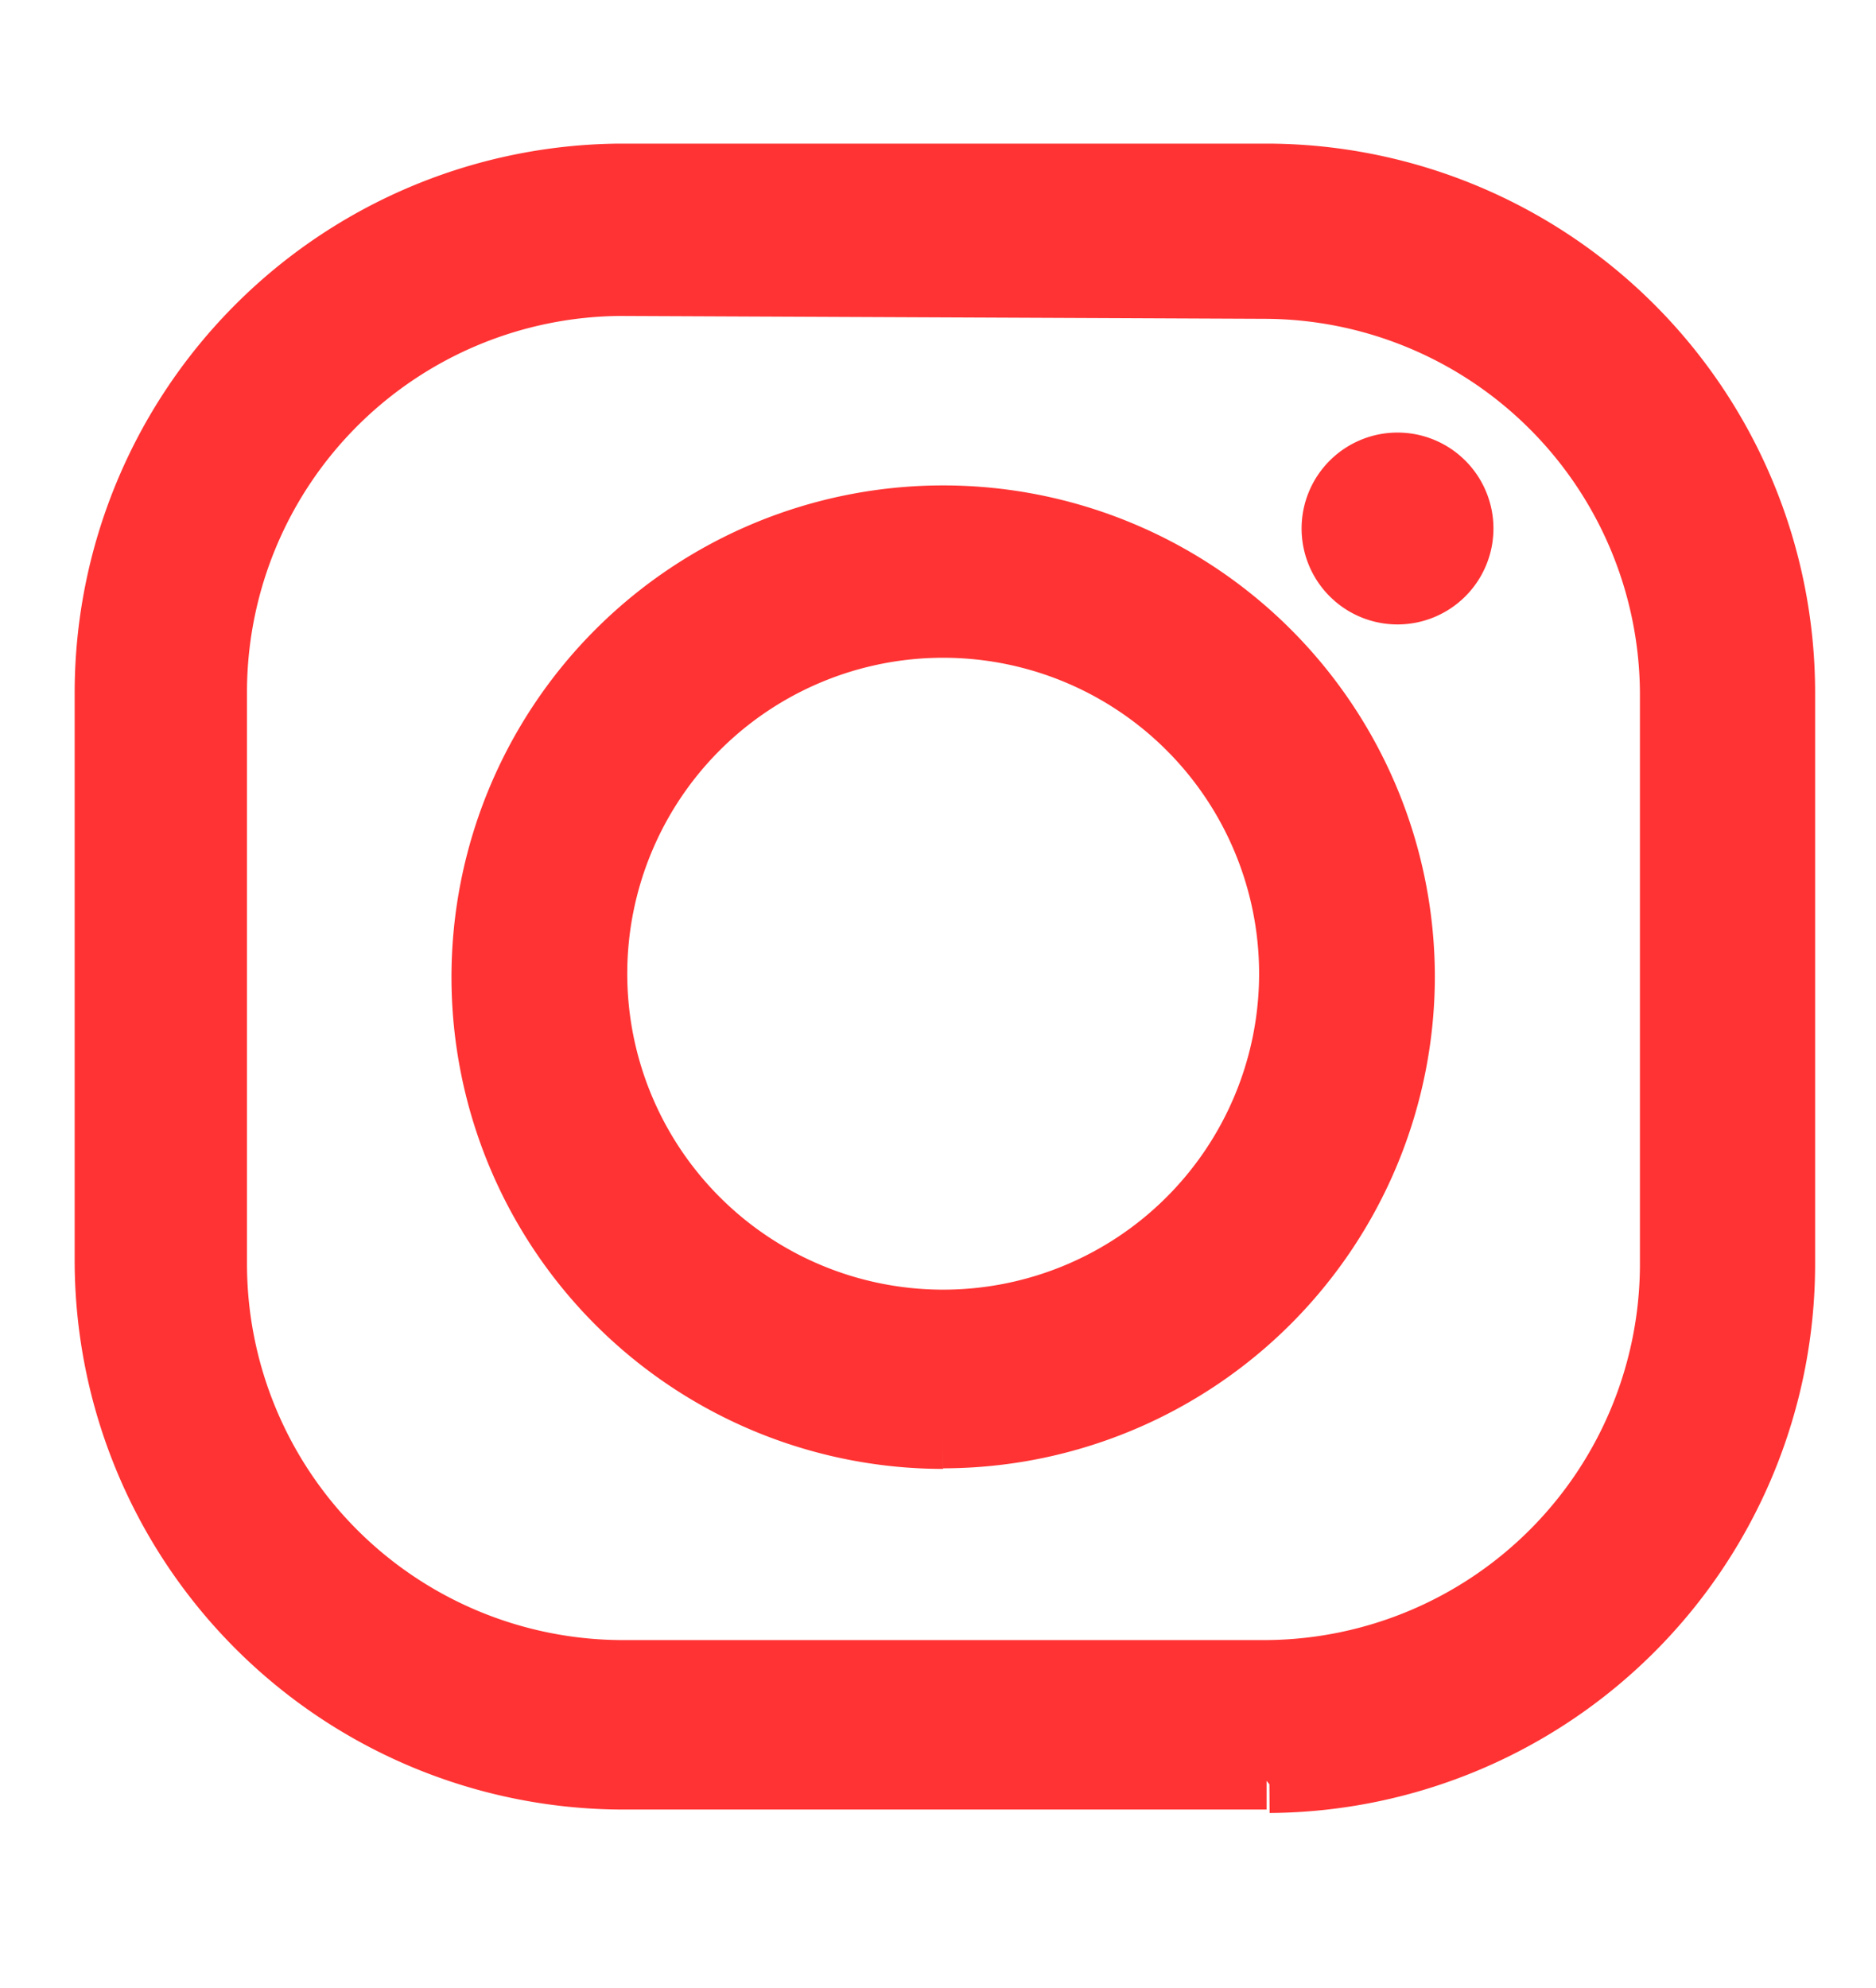 <svg id="Layer_1" data-name="Layer 1" xmlns="http://www.w3.org/2000/svg" viewBox="0 0 32.66 34.61"><defs><style>.cls-1,.cls-2{fill:#f33;}.cls-1{stroke:#f33;stroke-miterlimit:10;}</style></defs><title>redes</title><path class="cls-1" d="M22.05,31H10.8a9.06,9.06,0,0,1-9-9.06V12.05A9.06,9.06,0,0,1,10.8,3H22.05a9.06,9.06,0,0,1,9.05,9.05V22a9.06,9.06,0,0,1-9,9.06M10.8,5a7.05,7.05,0,0,0-7,7V22a7.05,7.05,0,0,0,7,7.05H22.05a7.05,7.05,0,0,0,7-7V12.05a7.05,7.05,0,0,0-7-7Z"/><path class="cls-1" d="M16.42,25.07A8.06,8.06,0,1,1,24.48,17a8.07,8.07,0,0,1-8.06,8.06m0-14.11a6,6,0,1,0,6,6.05,6,6,0,0,0-6-6.05"/><path class="cls-2" d="M26,9.2a1.67,1.67,0,1,1-1.67-1.67A1.67,1.67,0,0,1,26,9.2"/></svg>